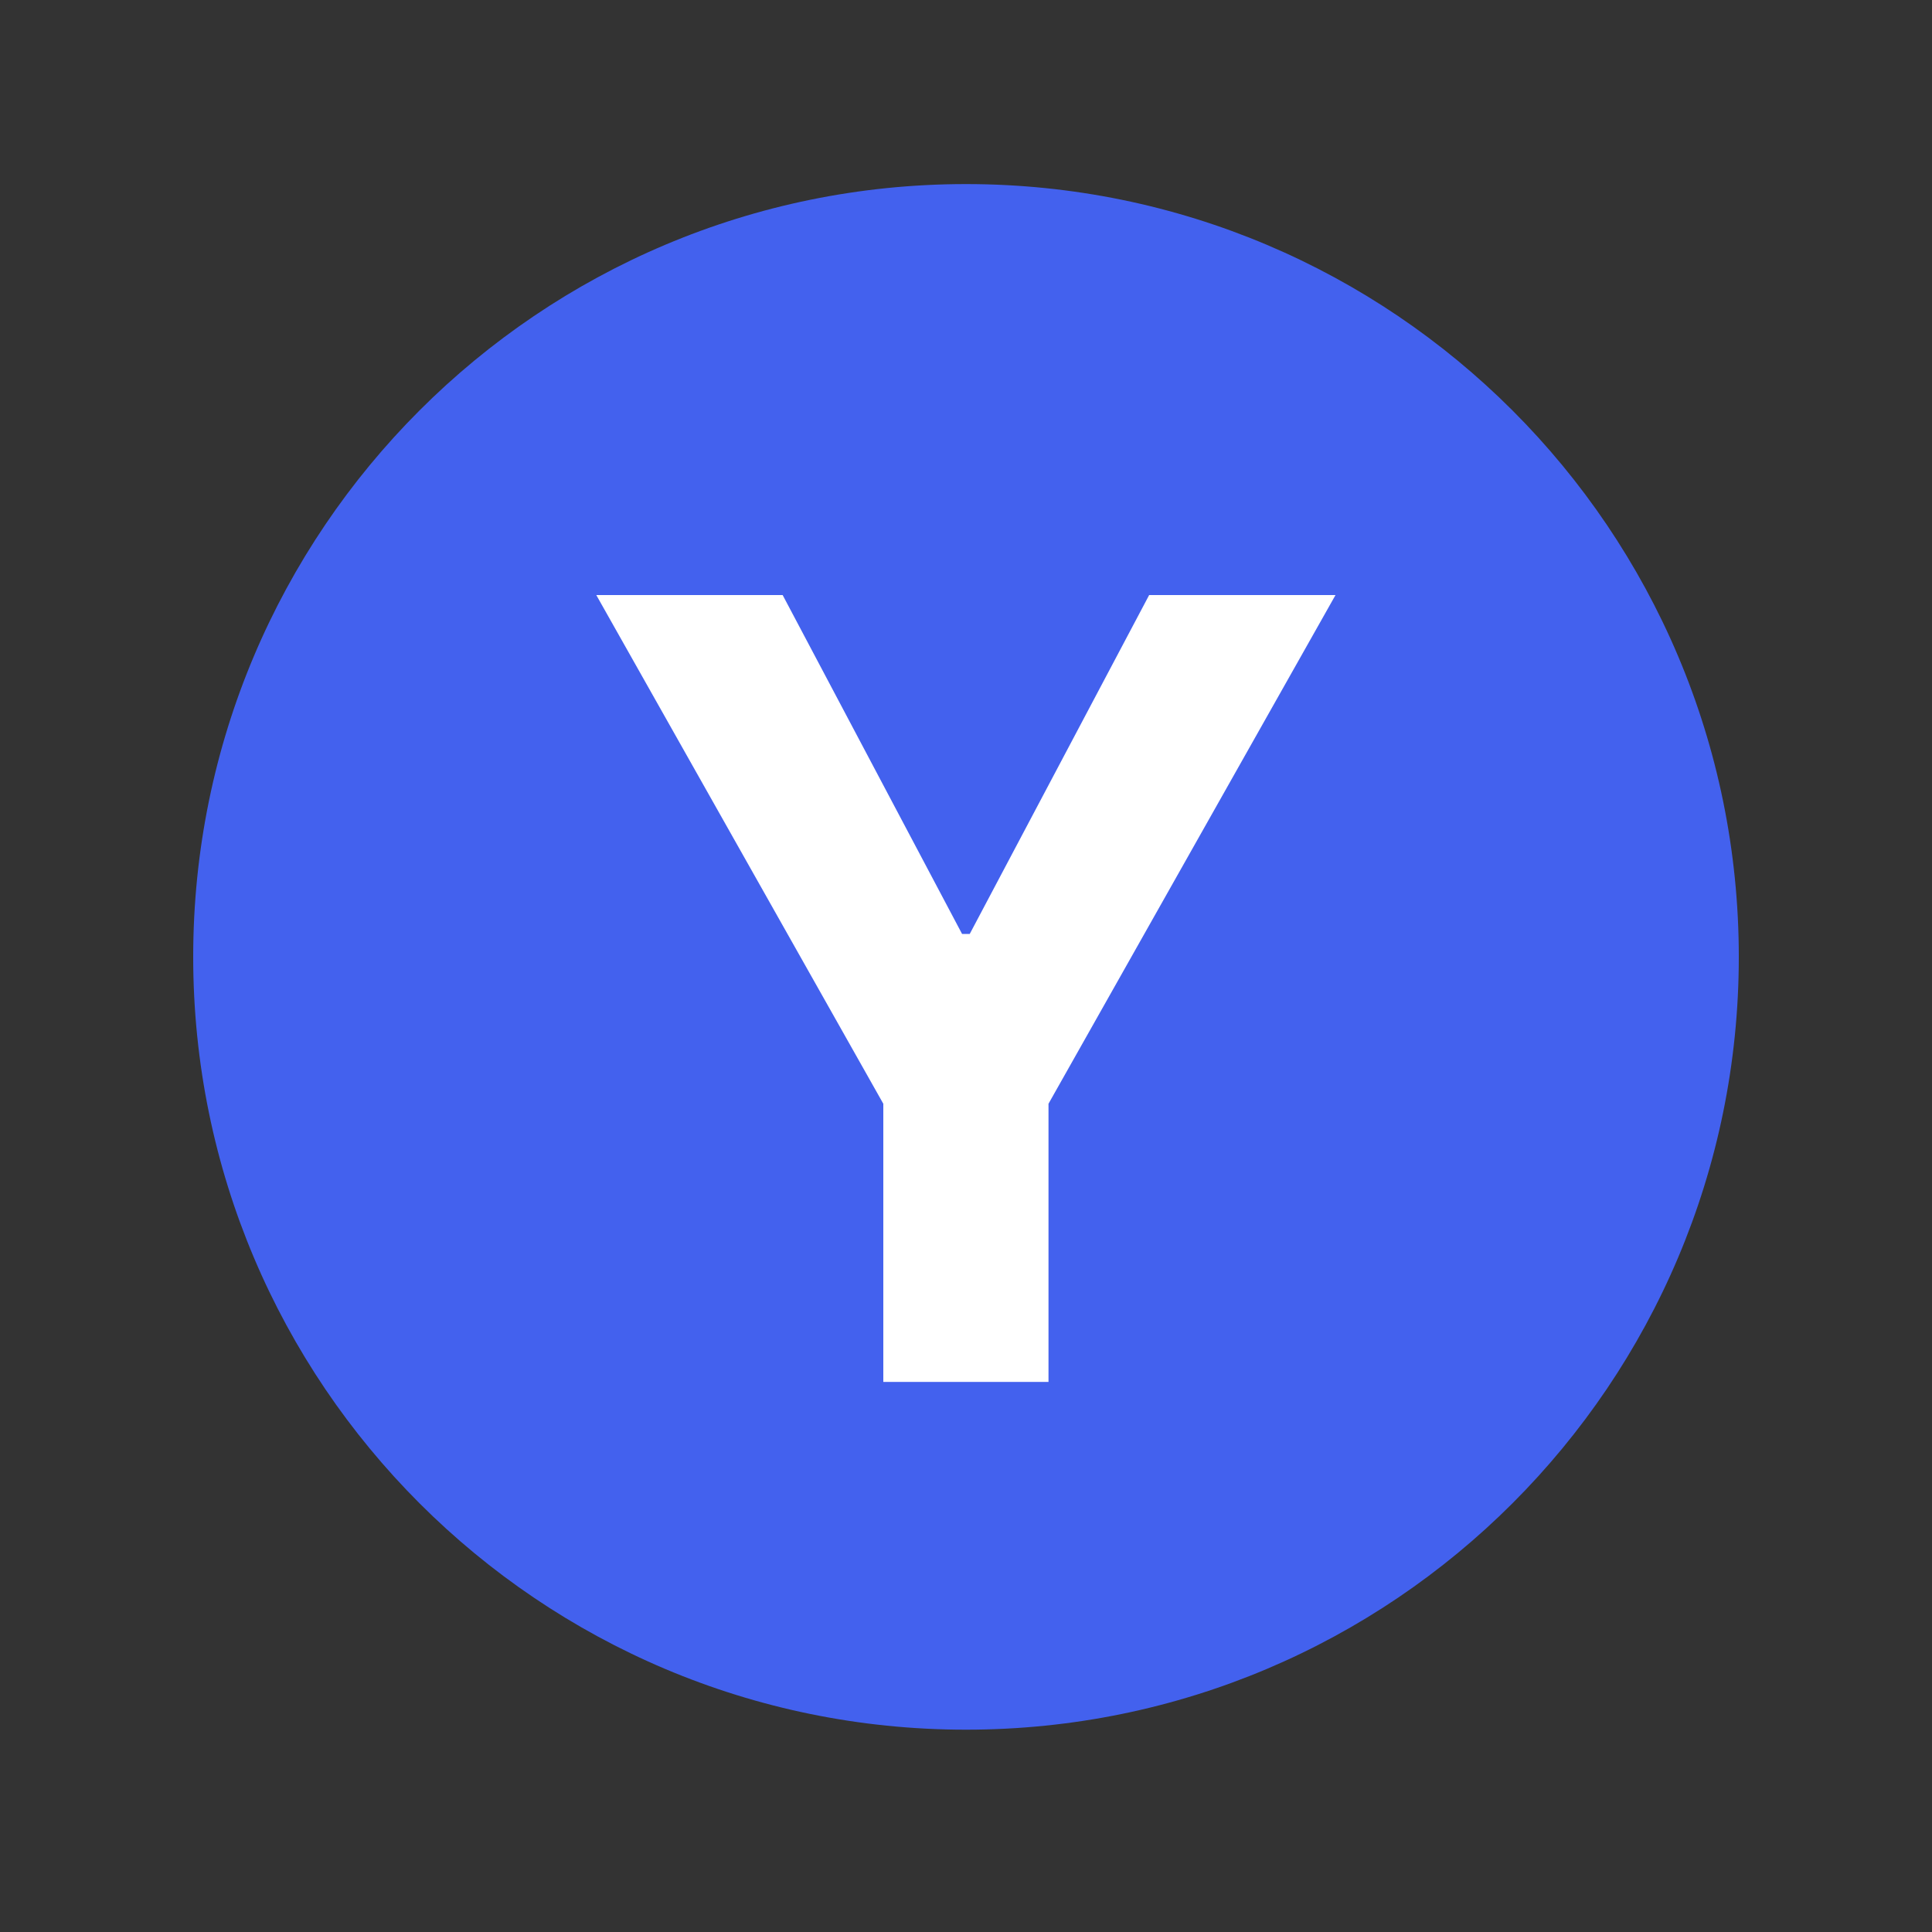 <svg width="50" height="50" viewBox="0 0 50 50" fill="none" xmlns="http://www.w3.org/2000/svg">
<rect x="0" y="0" width="50" height="50" fill="#333333" stroke="none"/>
<path d="M5 24.764C5 13.718 13.954 4.764 25 4.764C36.046 4.764 45 13.718 45 24.764C45 35.809 36.046 44.764 25 44.764C13.954 44.764 5 35.809 5 24.764Z" fill="#4361EE"/>
<path d="M15.432 15.4H20.255L24.898 24.17H25.097L29.74 15.4H34.563L27.135 28.565V35.764H22.86V28.565L15.432 15.4Z" fill="white"/>
</svg>
